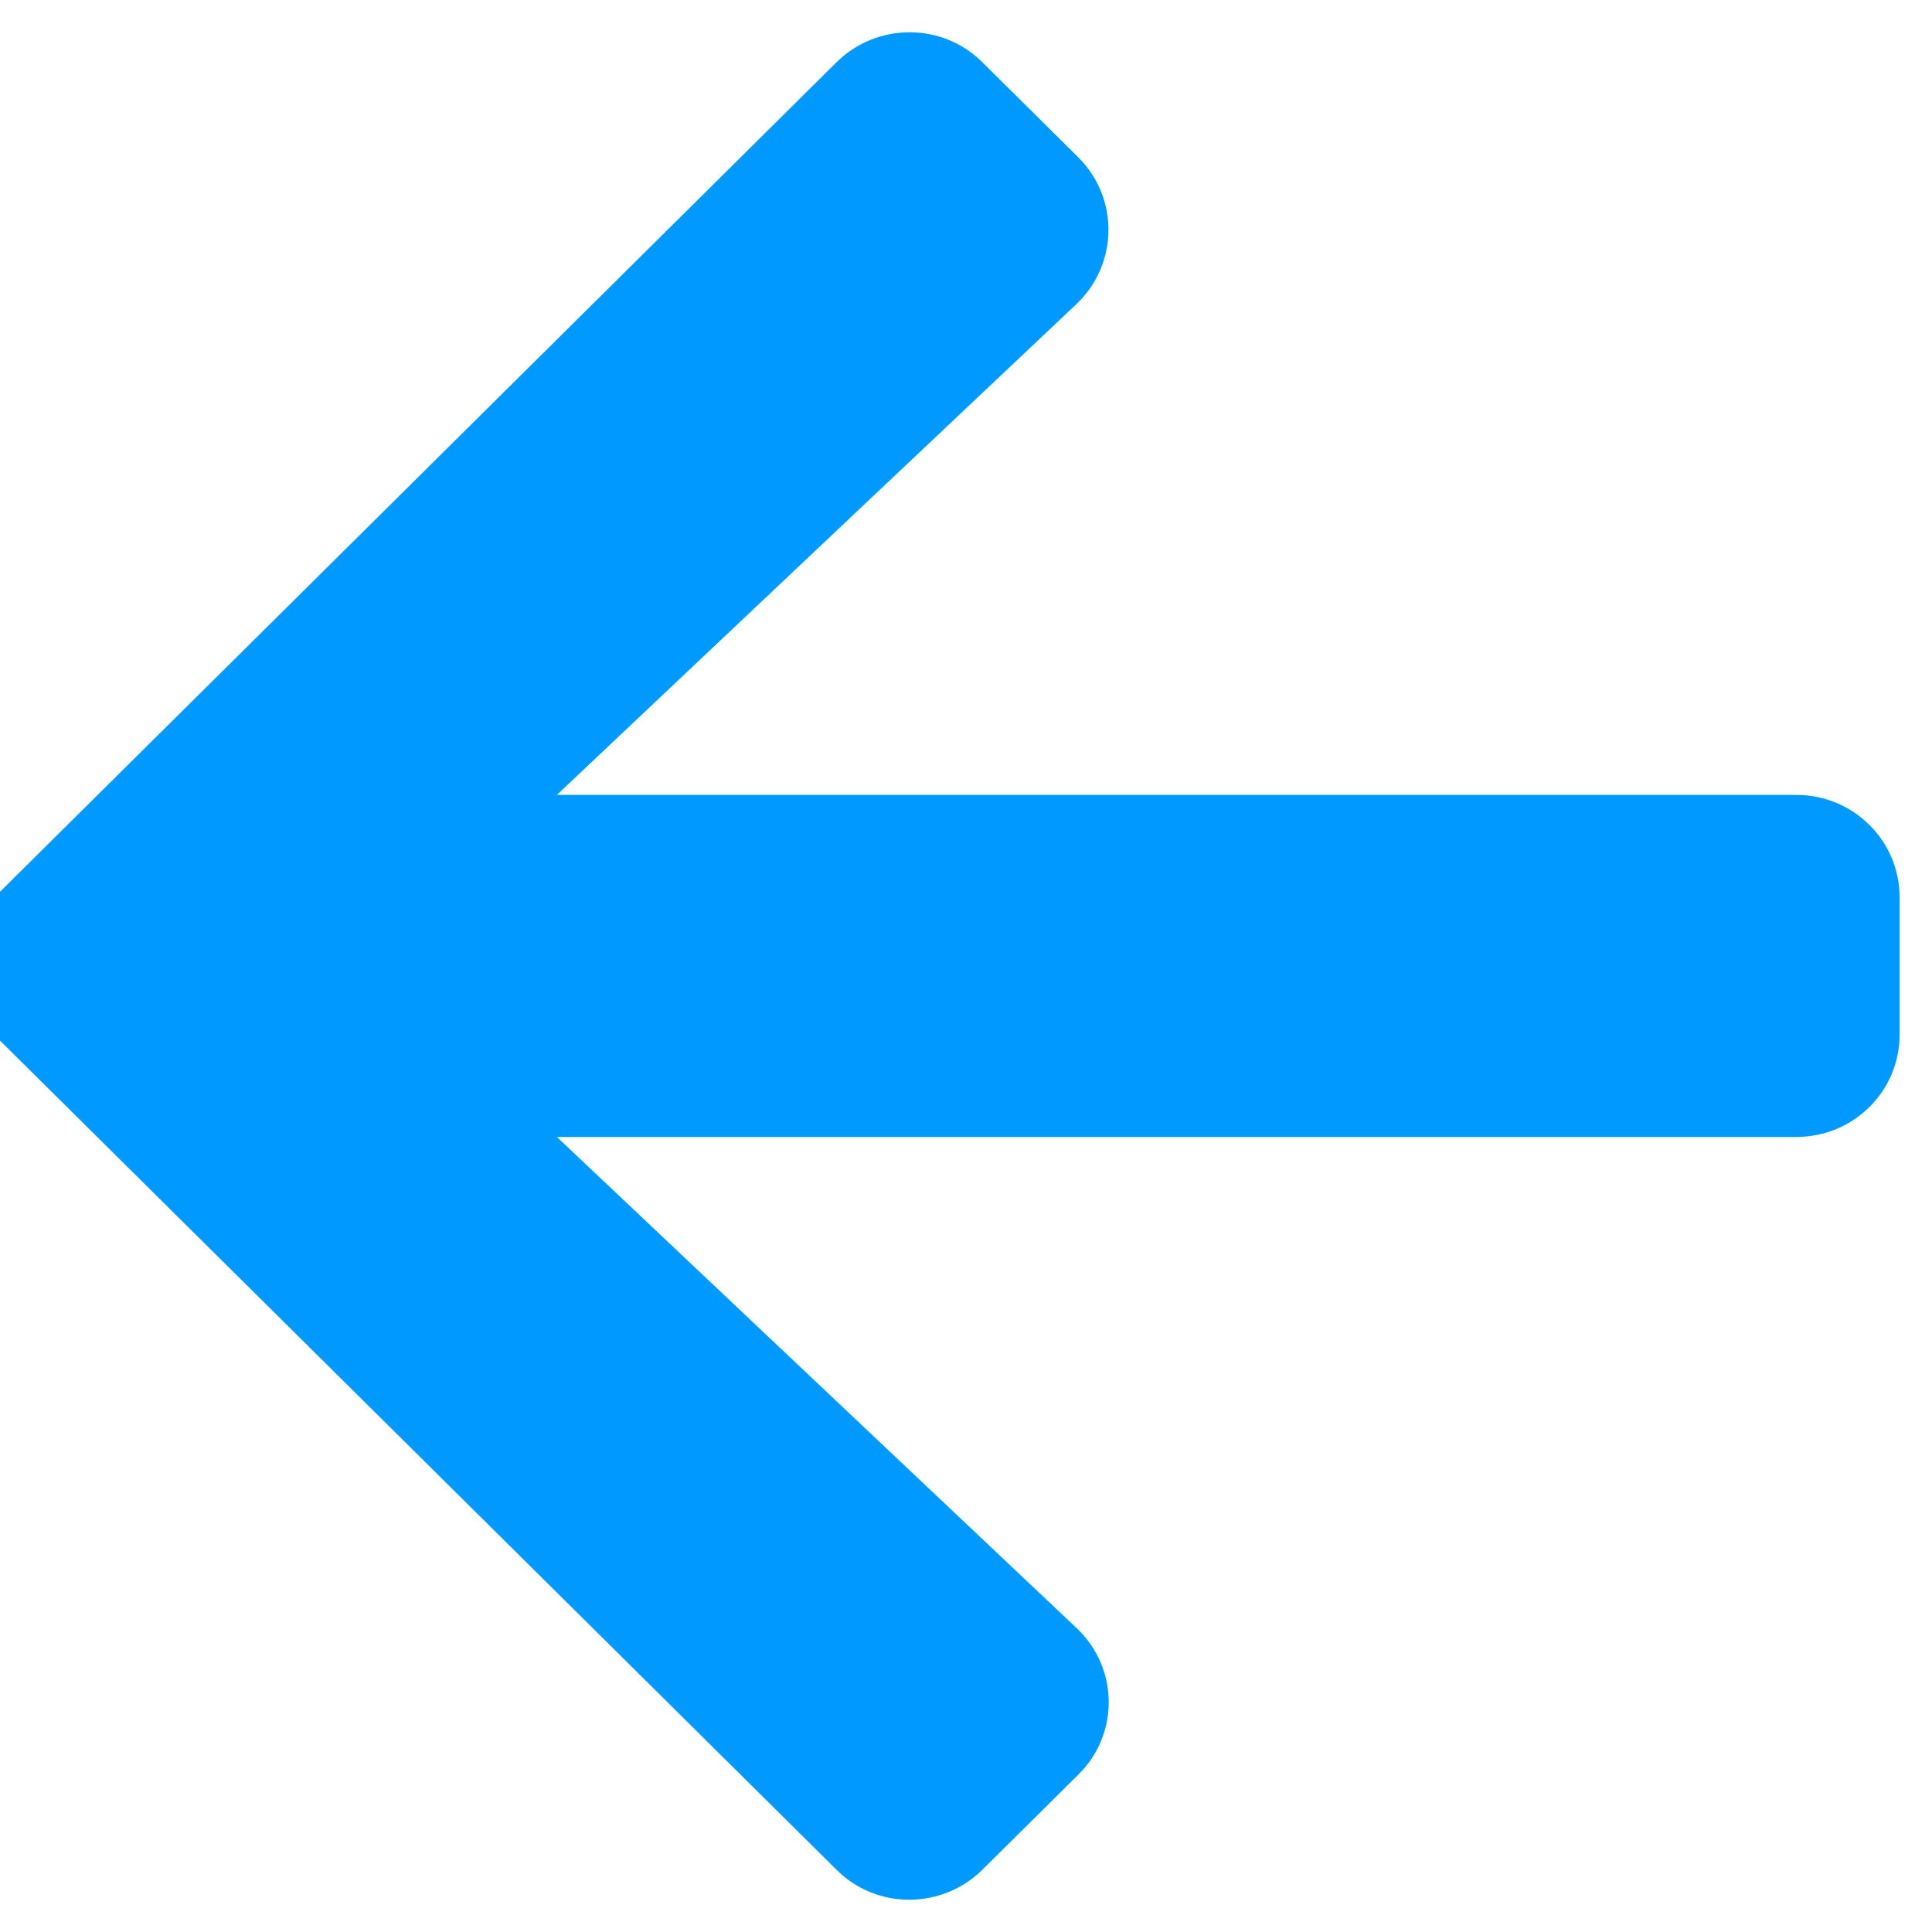 <svg xmlns="http://www.w3.org/2000/svg" width="16" height="16" viewBox="0 0 16 16" fill="none">
  <g clip-path="url(#clip0_12105_170850)">
    <path d="M8.93 14.697L8.137 15.483C7.801 15.816 7.258 15.816 6.926 15.483L-0.016 8.602C-0.351 8.269 -0.351 7.731 -0.016 7.401L6.926 0.517C7.262 0.184 7.805 0.184 8.137 0.517L8.93 1.303C9.269 1.64 9.262 2.189 8.915 2.518L4.612 6.583L14.875 6.583C15.35 6.583 15.732 6.962 15.732 7.433V8.567C15.732 9.038 15.35 9.416 14.875 9.416L4.612 9.416L8.915 13.482C9.265 13.811 9.272 14.36 8.93 14.697Z" fill="#009AFF"/>
  </g>
  <defs>
    <clipPath id="clip0_12105_170850">
      <rect width="16" height="16" fill="white"/>
    </clipPath>
  </defs>
</svg>